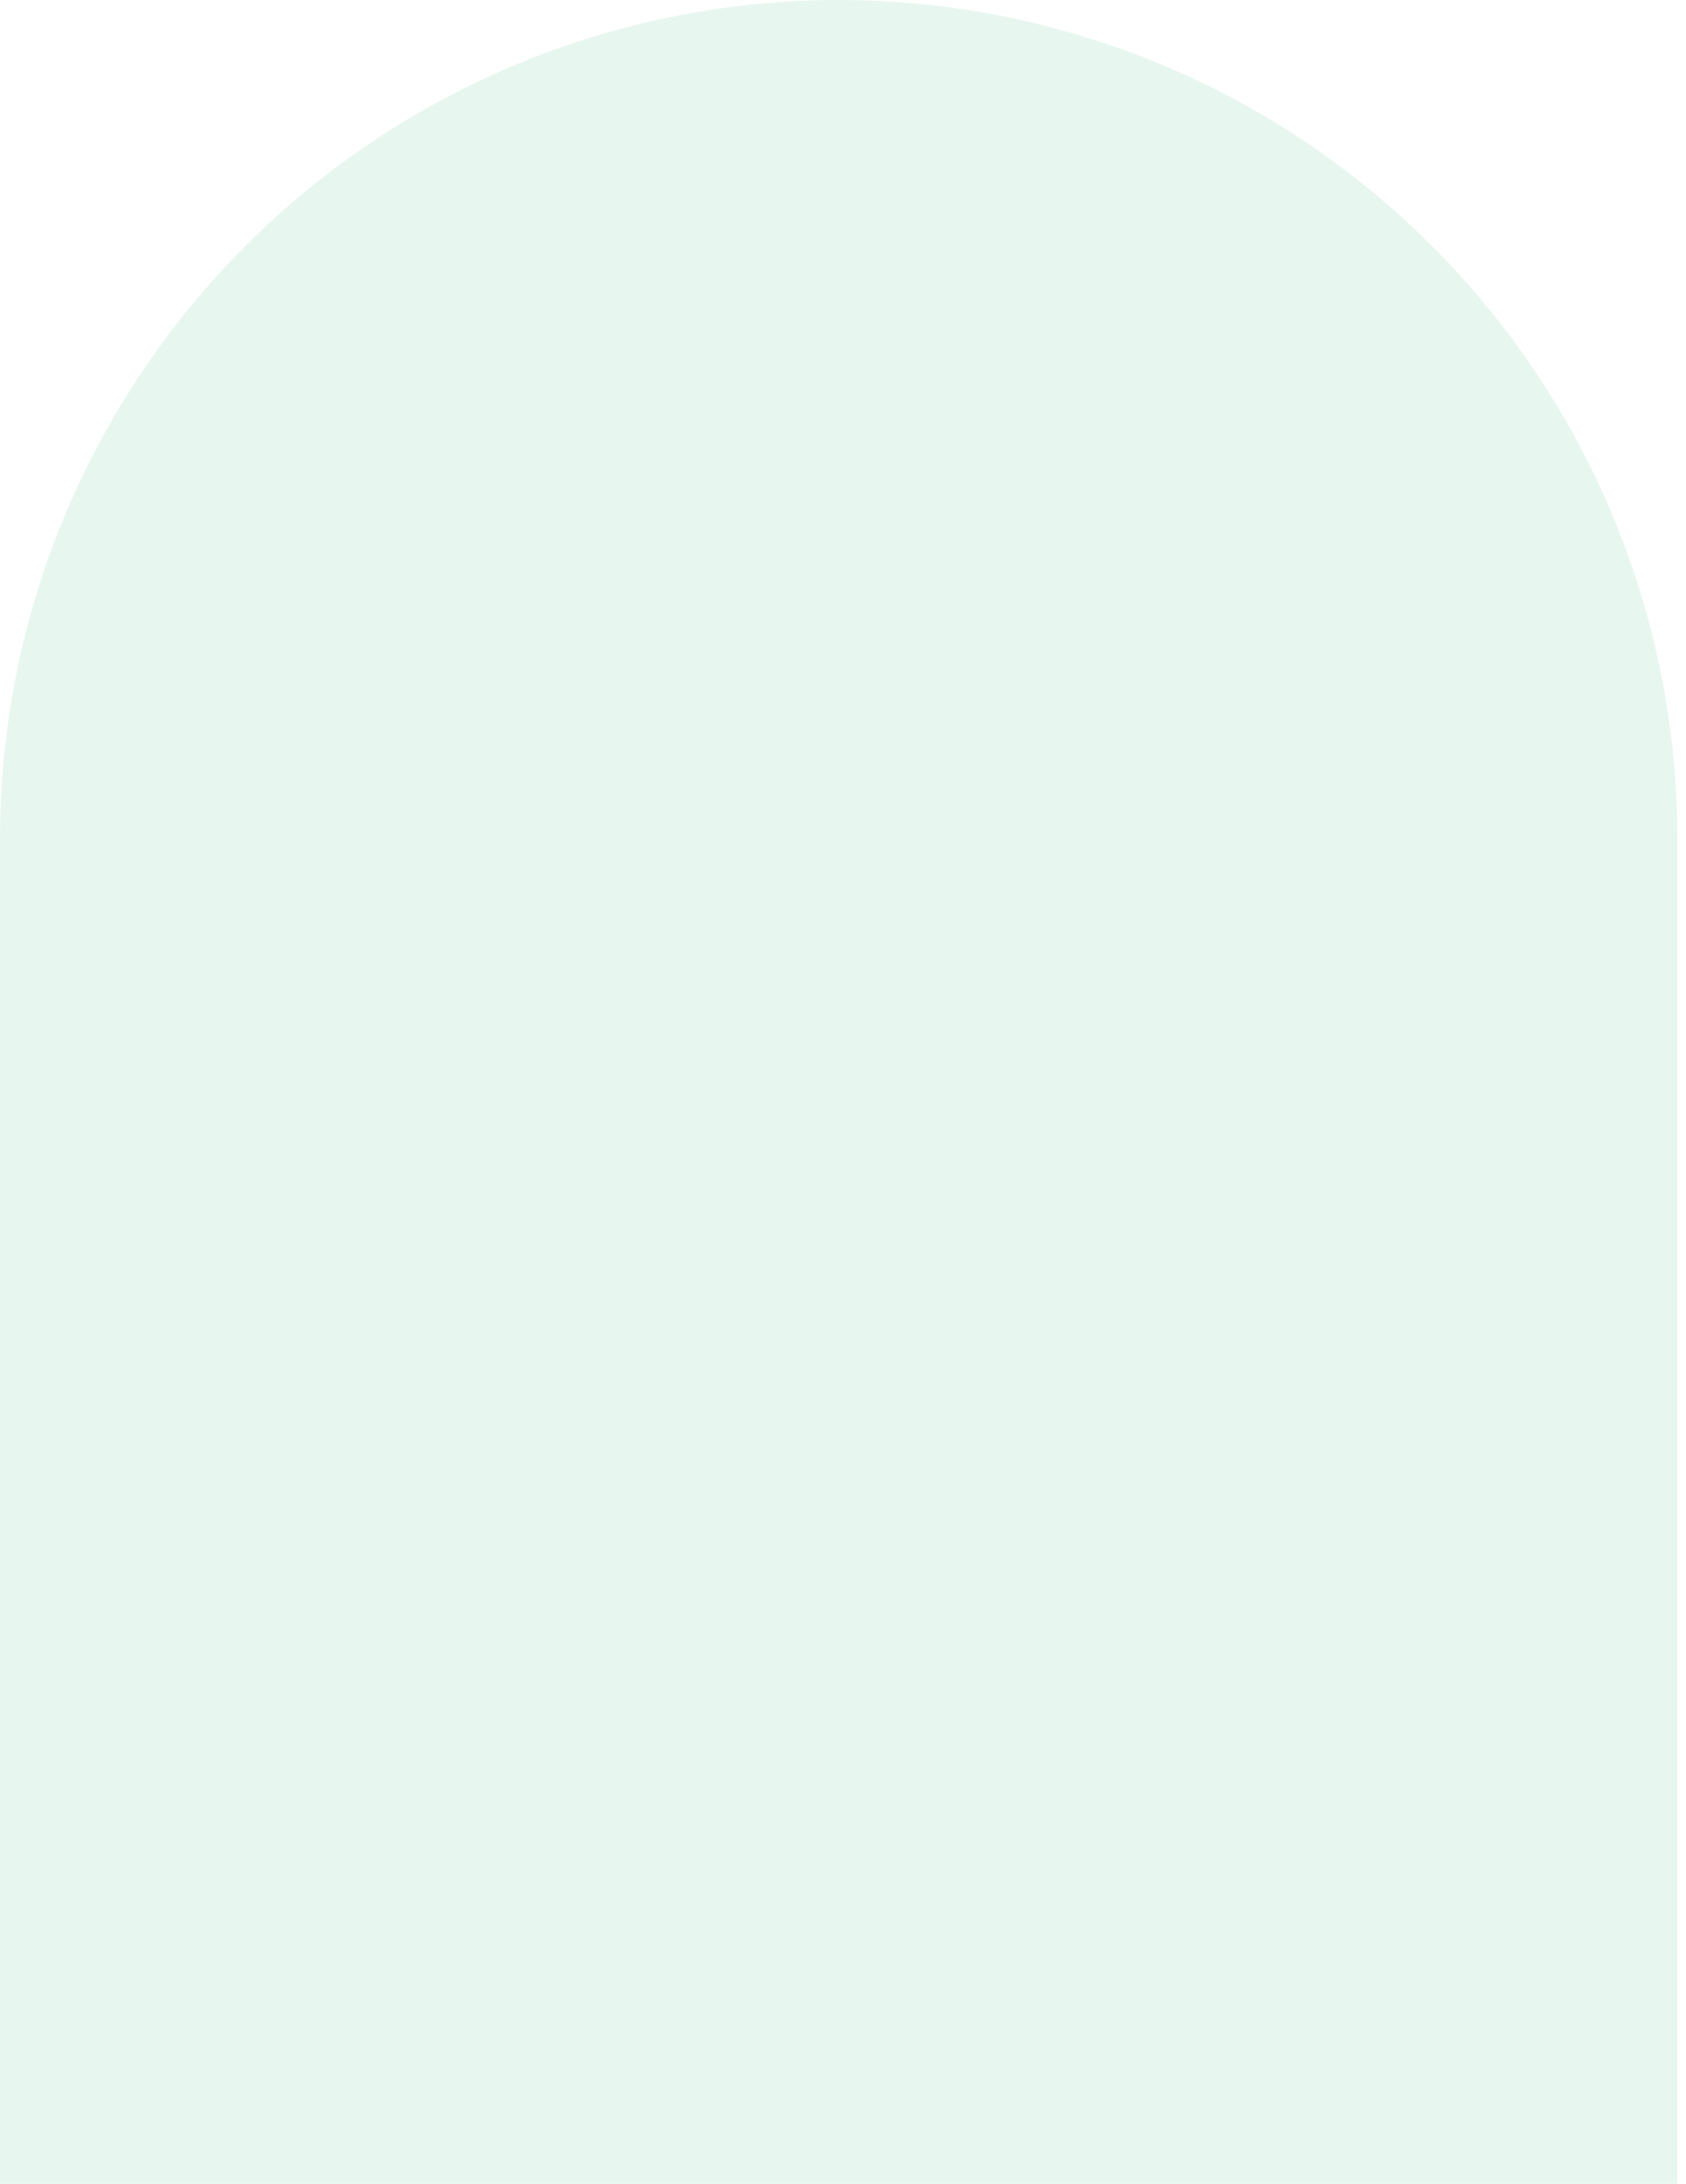 <svg width="61" height="79" viewBox="0 0 61 79" fill="none" xmlns="http://www.w3.org/2000/svg">
<path opacity="0.16" d="M30.344 0C38.392 0 46.11 3.197 51.801 8.888C57.492 14.578 60.688 22.296 60.688 30.344V79H0V30.344C0 22.296 3.197 14.578 8.888 8.888C14.578 3.197 22.296 0 30.344 0Z" fill="#70C3A0"/>
</svg>
